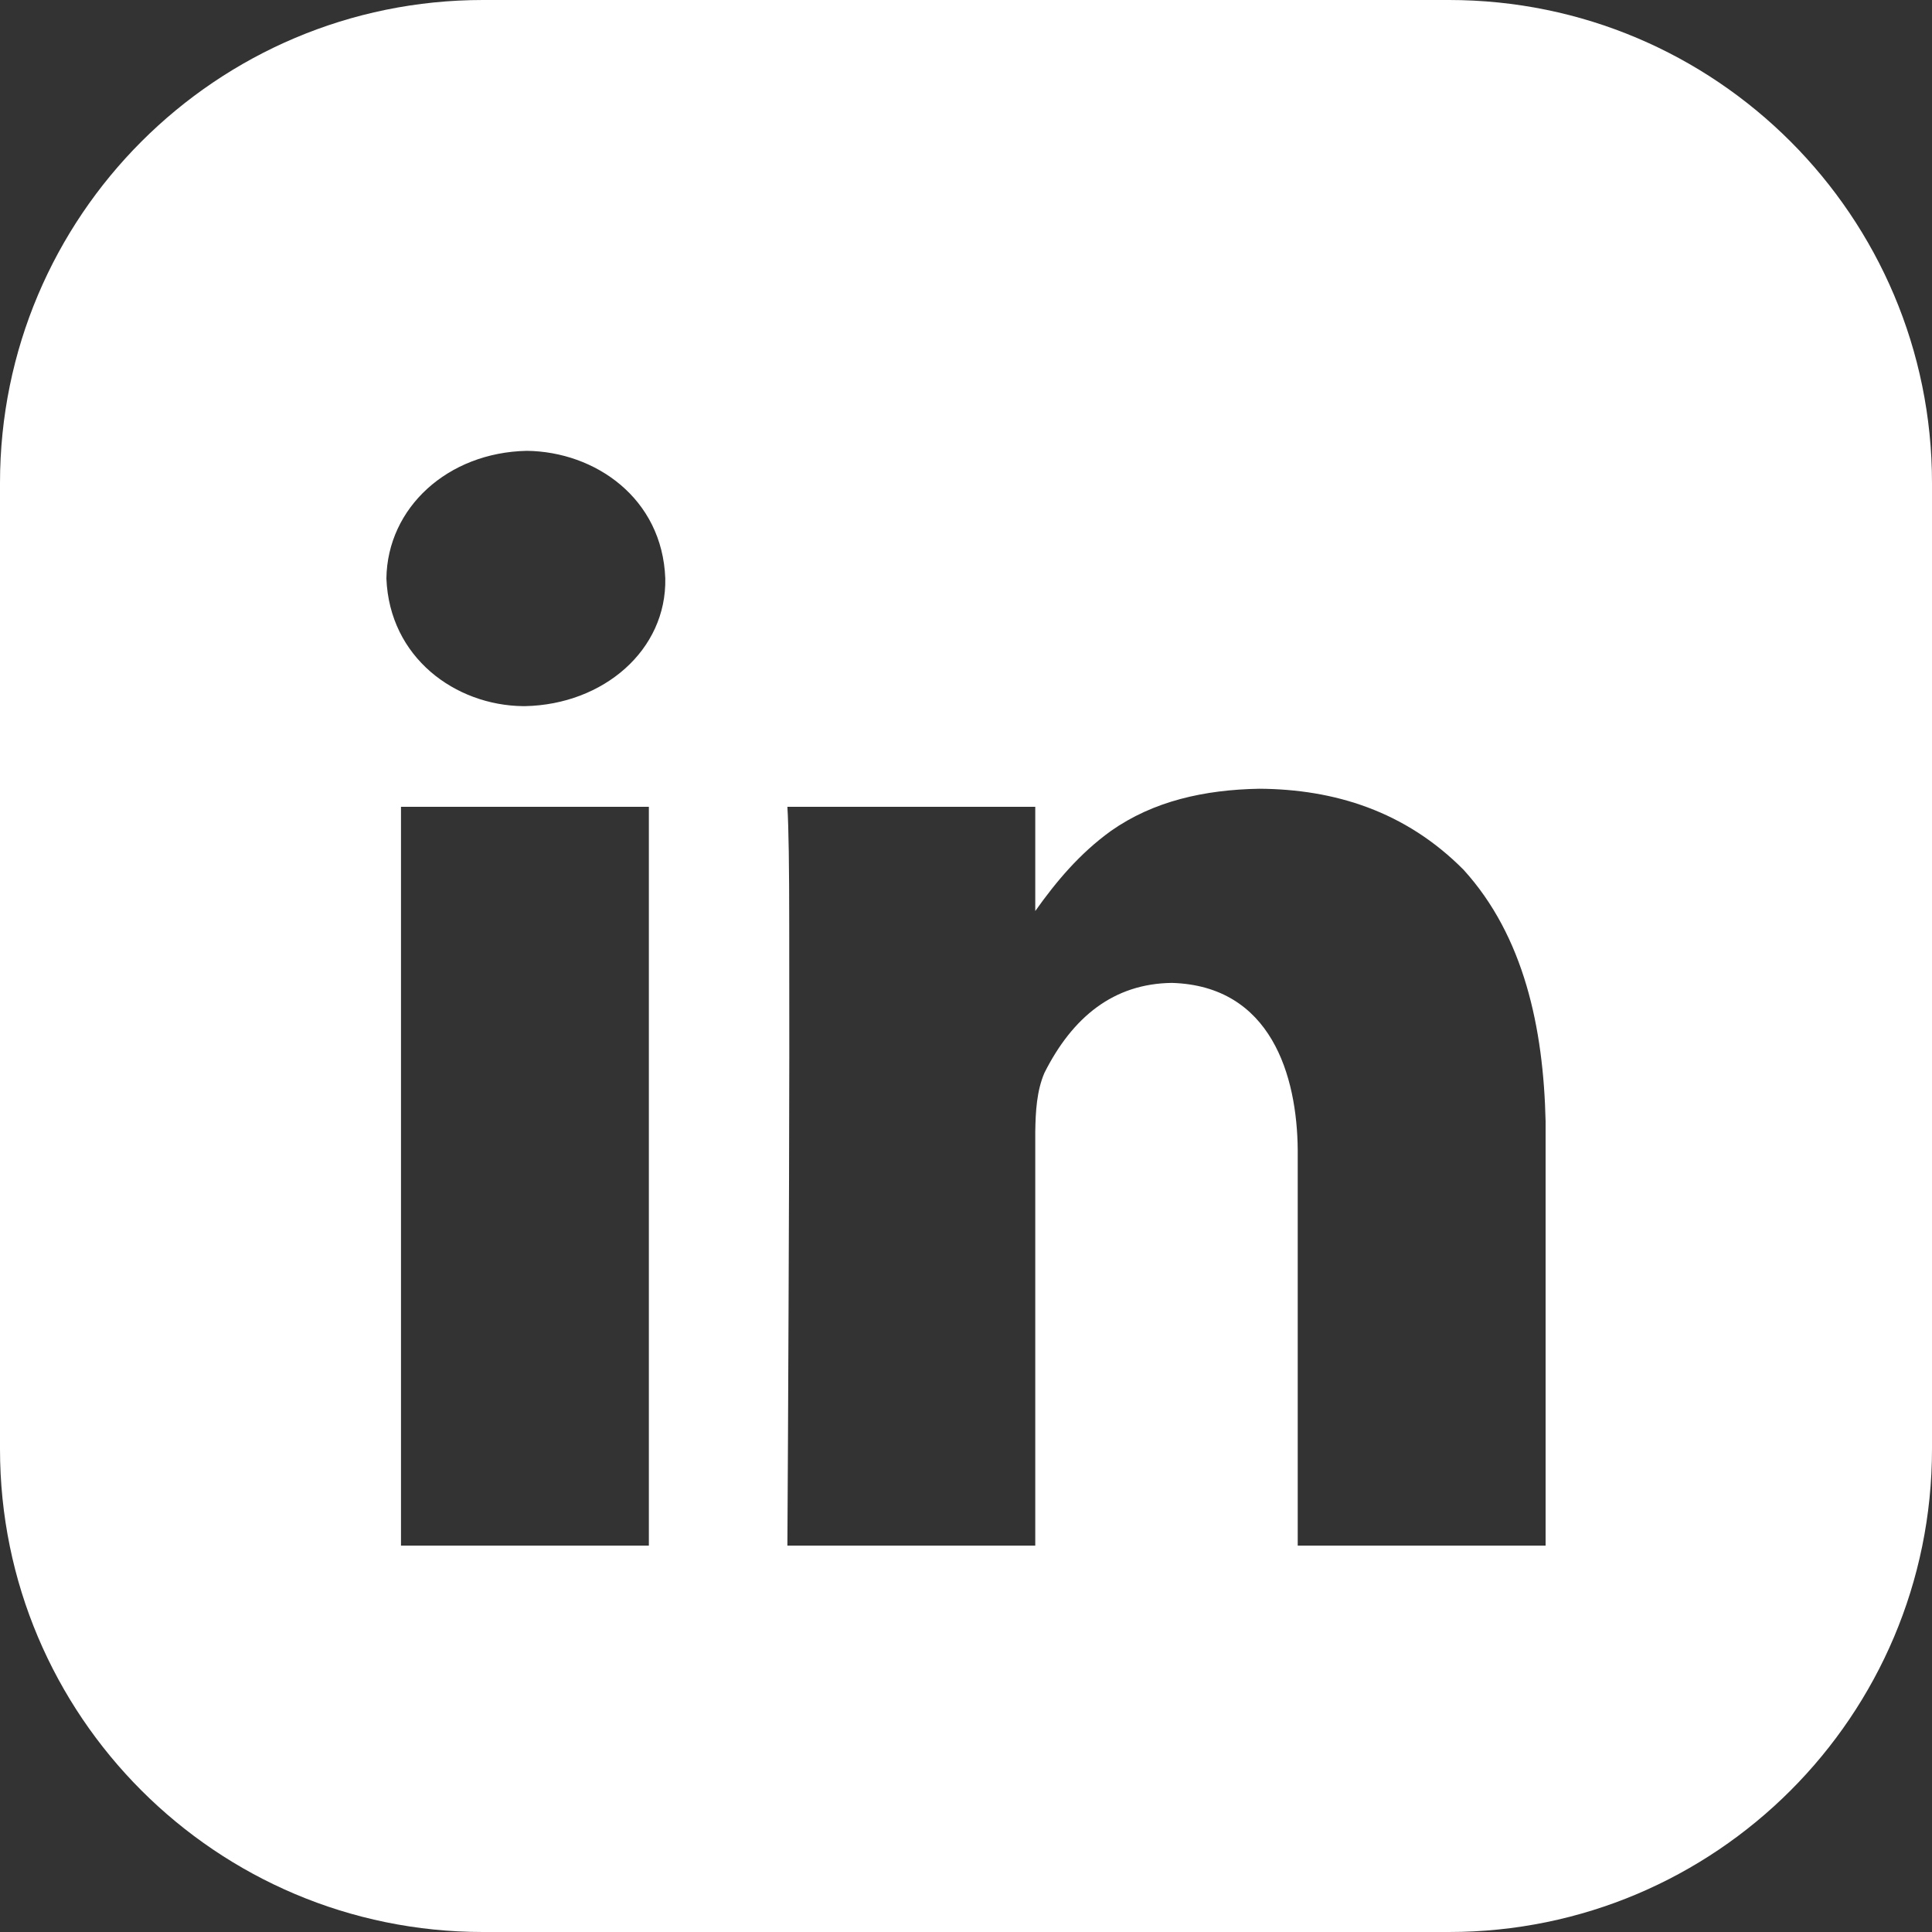 <svg width="20" height="20" viewBox="0 0 20 20" fill="none" xmlns="http://www.w3.org/2000/svg">
<rect x="0" y="0" width="20" height="20" fill="#333333" stroke="none"/>
<path fill-rule="evenodd" clip-rule="evenodd" d="M0 5V15C0 17.761 2.239 20 5 20H15C17.761 20 20 17.761 20 15V5C20 2.239 17.761 0 15 0H5C2.239 0 0 2.239 0 5ZM6.887 5.988C6.856 5.156 6.16 4.675 5.453 4.667C4.634 4.684 4.01 5.256 4 5.988C4.032 6.809 4.715 7.302 5.415 7.31H5.435C6.248 7.293 6.902 6.729 6.887 5.988ZM15.15 9.003C14.548 8.397 13.814 8.17 13.037 8.165C12.467 8.175 11.939 8.293 11.5 8.602C11.176 8.836 10.934 9.125 10.717 9.431V8.352H8.151C8.164 8.563 8.17 8.972 8.17 9.58C8.174 11.362 8.165 13.144 8.157 14.925C8.155 15.284 8.153 15.642 8.151 16H10.717V11.719C10.72 11.506 10.732 11.292 10.812 11.106C11.103 10.528 11.528 10.182 12.132 10.175C13.161 10.206 13.428 11.139 13.434 11.906V16H16V11.608C15.978 10.642 15.777 9.692 15.15 9.003ZM6.717 8.352H4.151V16H6.717V8.352Z" fill="white"/>
</svg>
